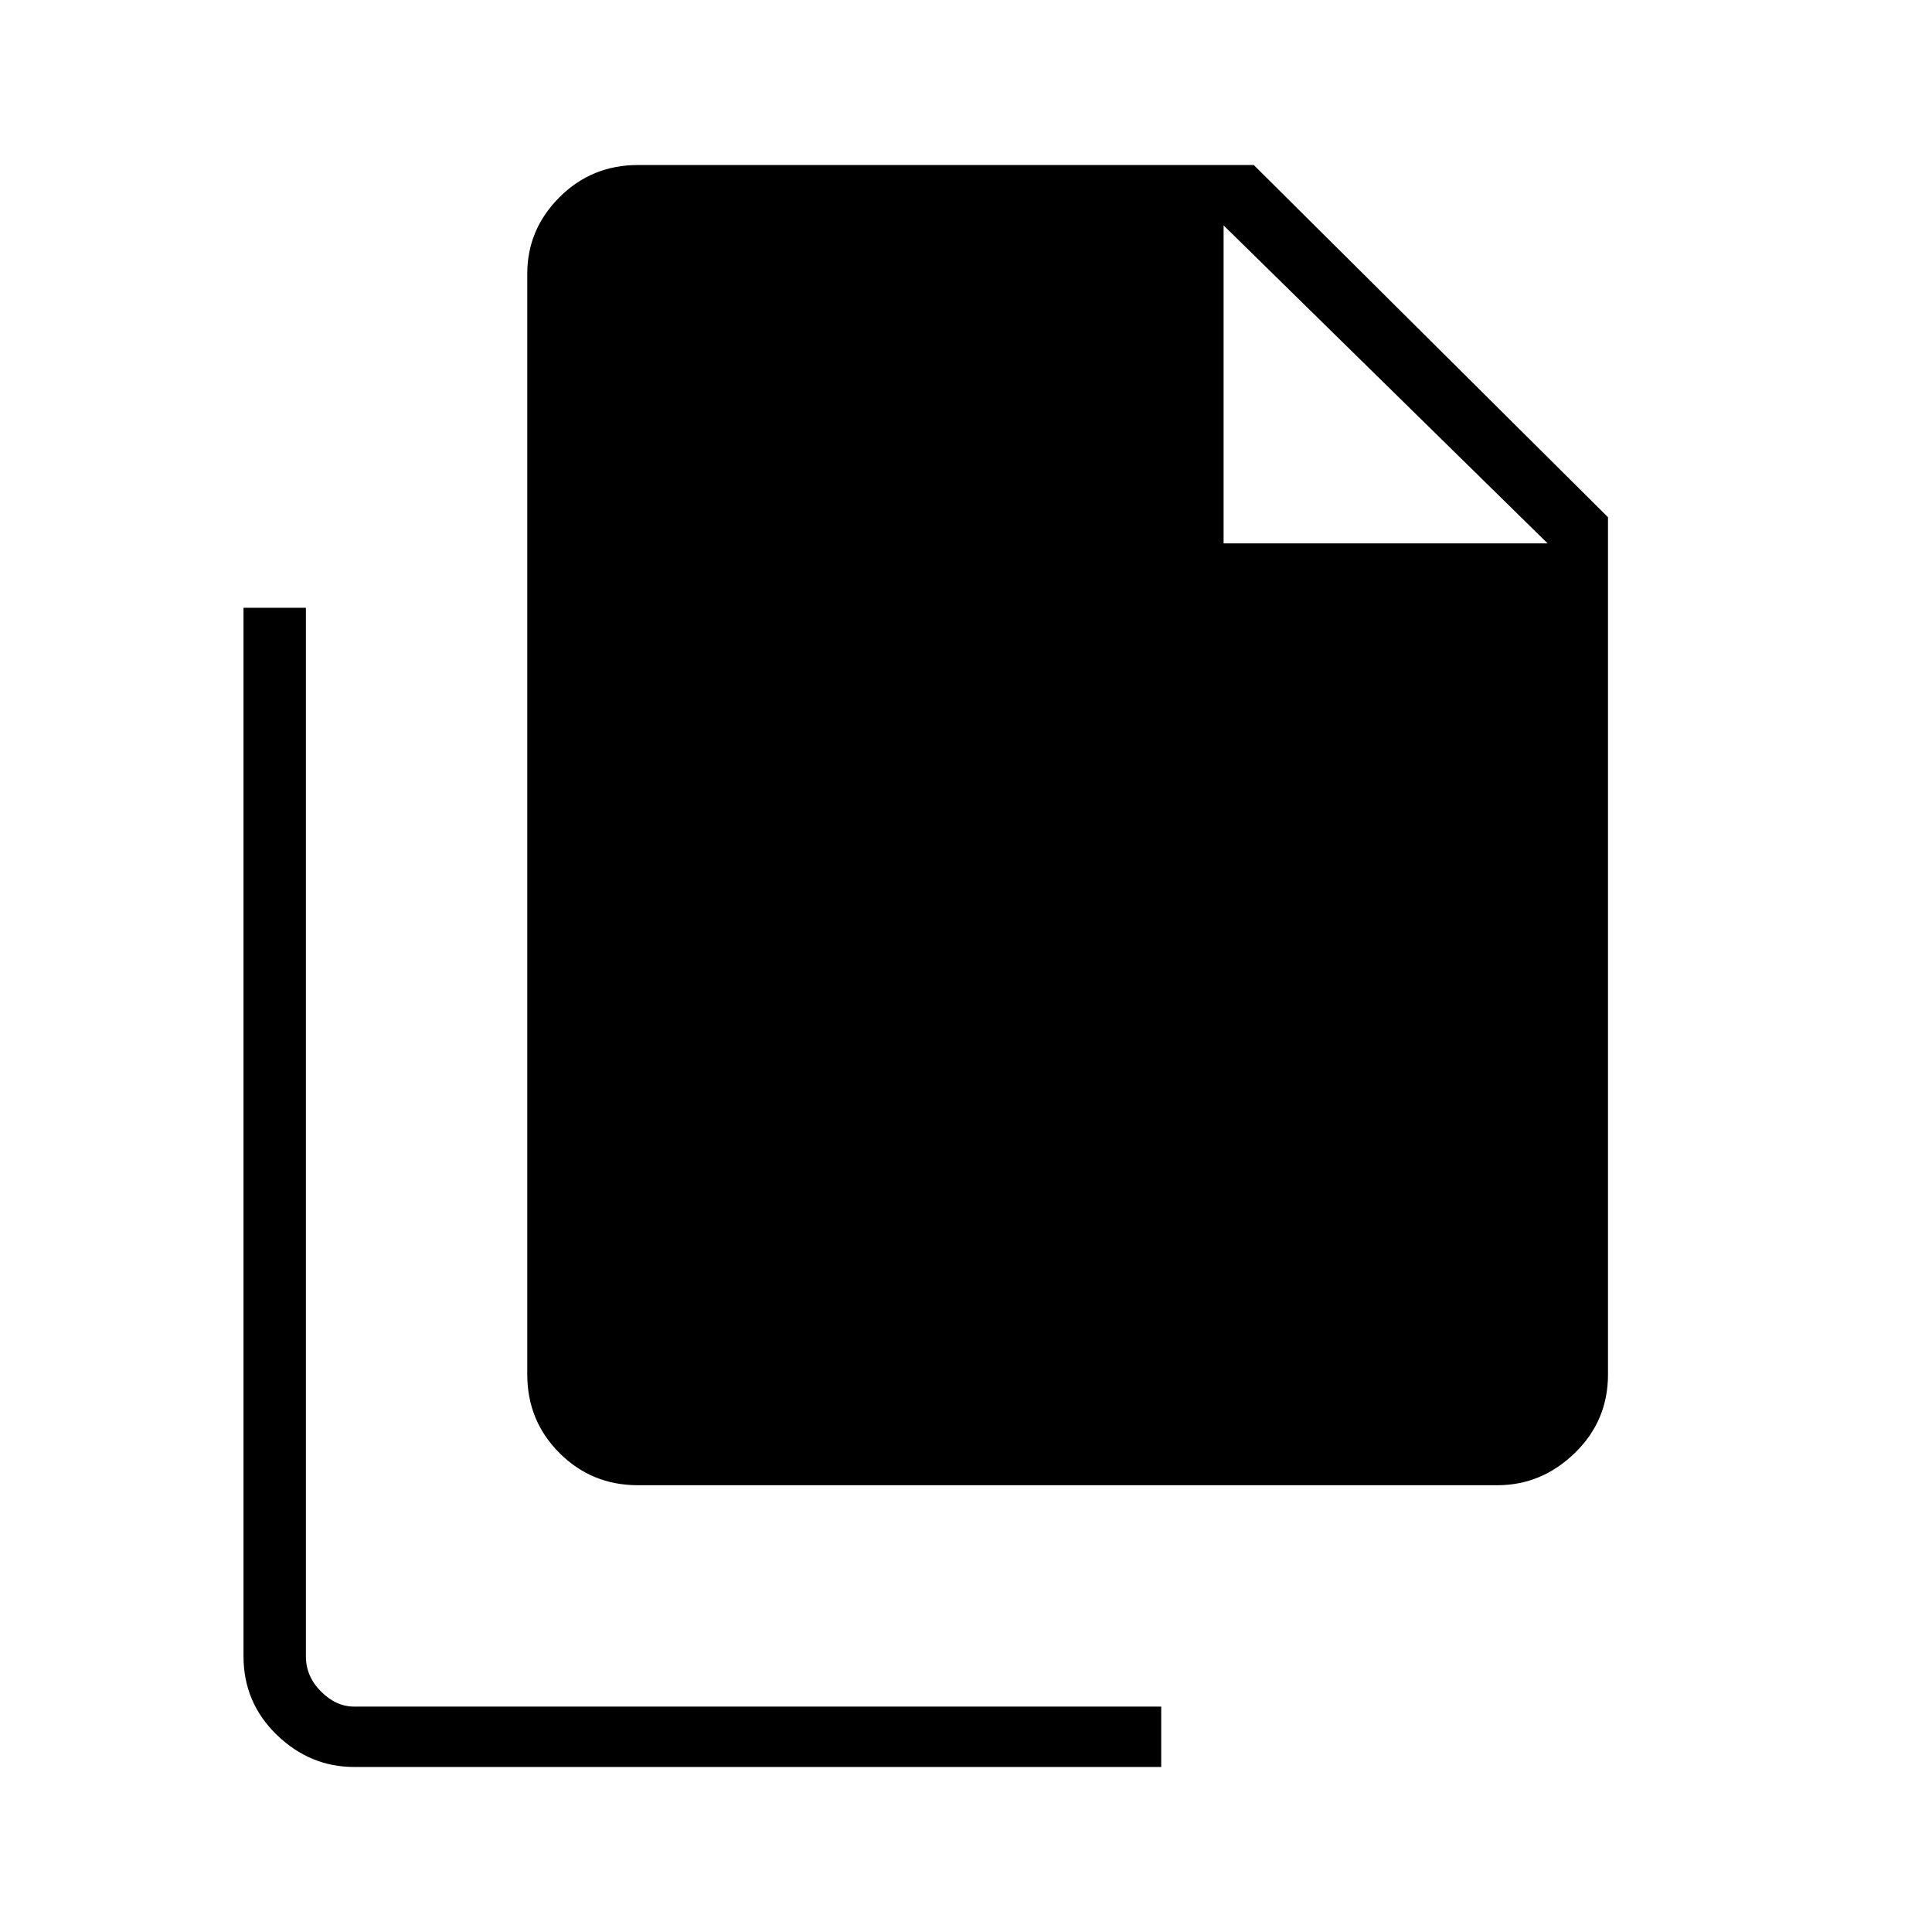 <svg xmlns="http://www.w3.org/2000/svg" height="48" width="48"><path d="M37.2 36.9H15.85q-1.15 0-1.95-.8t-.8-1.95V6.8q0-1.1.8-1.9.8-.8 1.95-.8h15.3l8.8 8.75v21.3q0 1.15-.825 1.95t-1.925.8Zm-6.8-23.4V5.6H15.85q-.5 0-.875.375T14.6 6.8v27.35q0 .45.375.825.375.375.875.375H37.2q.45 0 .85-.375.4-.375.4-.825V13.5ZM8.8 43.9q-1.1 0-1.925-.8t-.825-1.95V15.1H7.6v26.05q0 .5.375.875t.825.375h20.05v1.5Zm7.05-38.3H30.4v7.9h8.05L30.4 5.6v7.9h8.05v20.65q0 .45-.4.825-.4.375-.85.375H15.85q-.5 0-.875-.375t-.375-.825V6.8q0-.45.375-.825.375-.375.875-.375Z"/></svg>